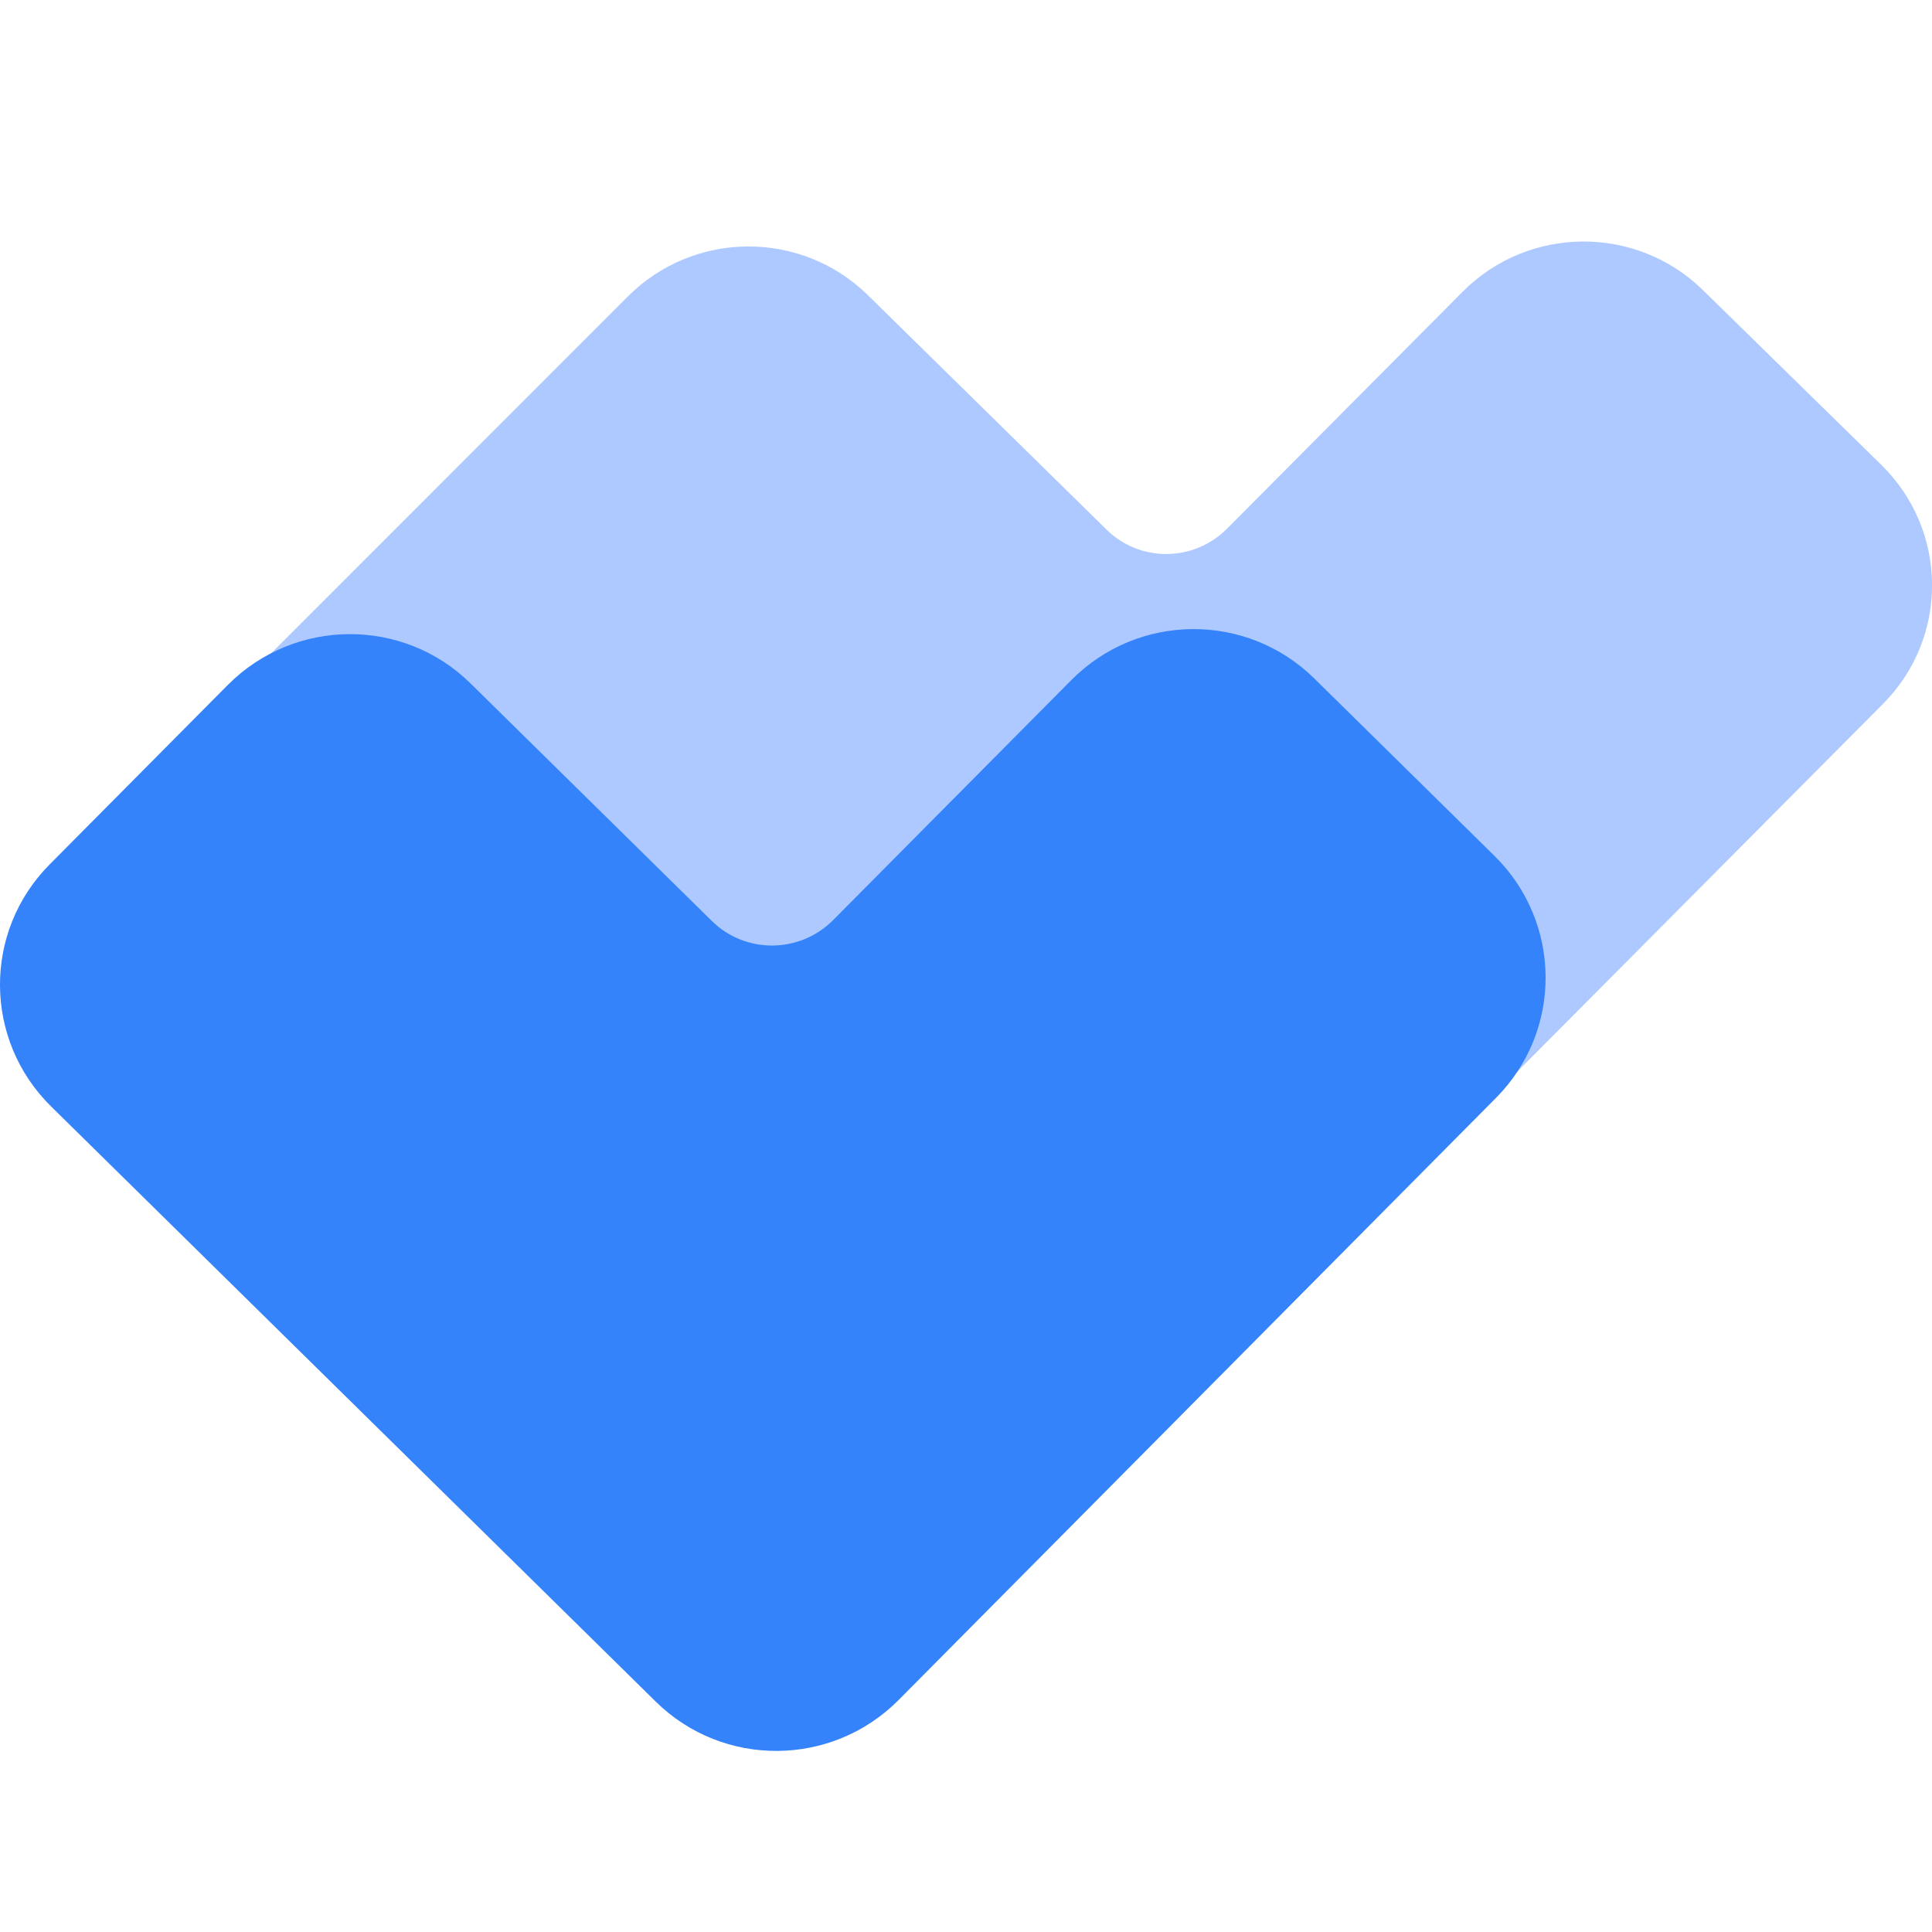 <svg width="32" height="32" viewBox="0 0 32 32" fill="none" xmlns="http://www.w3.org/2000/svg">
<path d="M28.209 4.808C27.102 3.721 25.32 3.733 24.226 4.832L20.319 8.761C19.771 9.308 18.881 9.317 18.329 8.773L14.376 4.89C13.27 3.803 11.488 3.815 10.394 4.915L0.813 14.501C-0.28 15.6 -0.106 16.913 1 18L11 28C12.106 29.087 13.639 29.267 14.733 28.168L21.392 21.509L31.188 11.659C32.282 10.56 32.27 8.789 31.163 7.702L28.209 4.808Z" fill="#AEC9FF"/>
<path d="M24.754 14.177L21.769 11.238C20.651 10.137 18.851 10.149 17.746 11.263L13.798 15.241C13.246 15.795 12.346 15.803 11.789 15.253L7.795 11.321C6.678 10.22 4.878 10.233 3.772 11.346L0.821 14.319C-0.284 15.432 -0.272 17.225 0.846 18.326L10.86 28.183C11.977 29.284 13.777 29.271 14.883 28.158L24.779 18.184C25.884 17.071 25.872 15.278 24.754 14.177Z" fill="#3483FA"/>
</svg>
